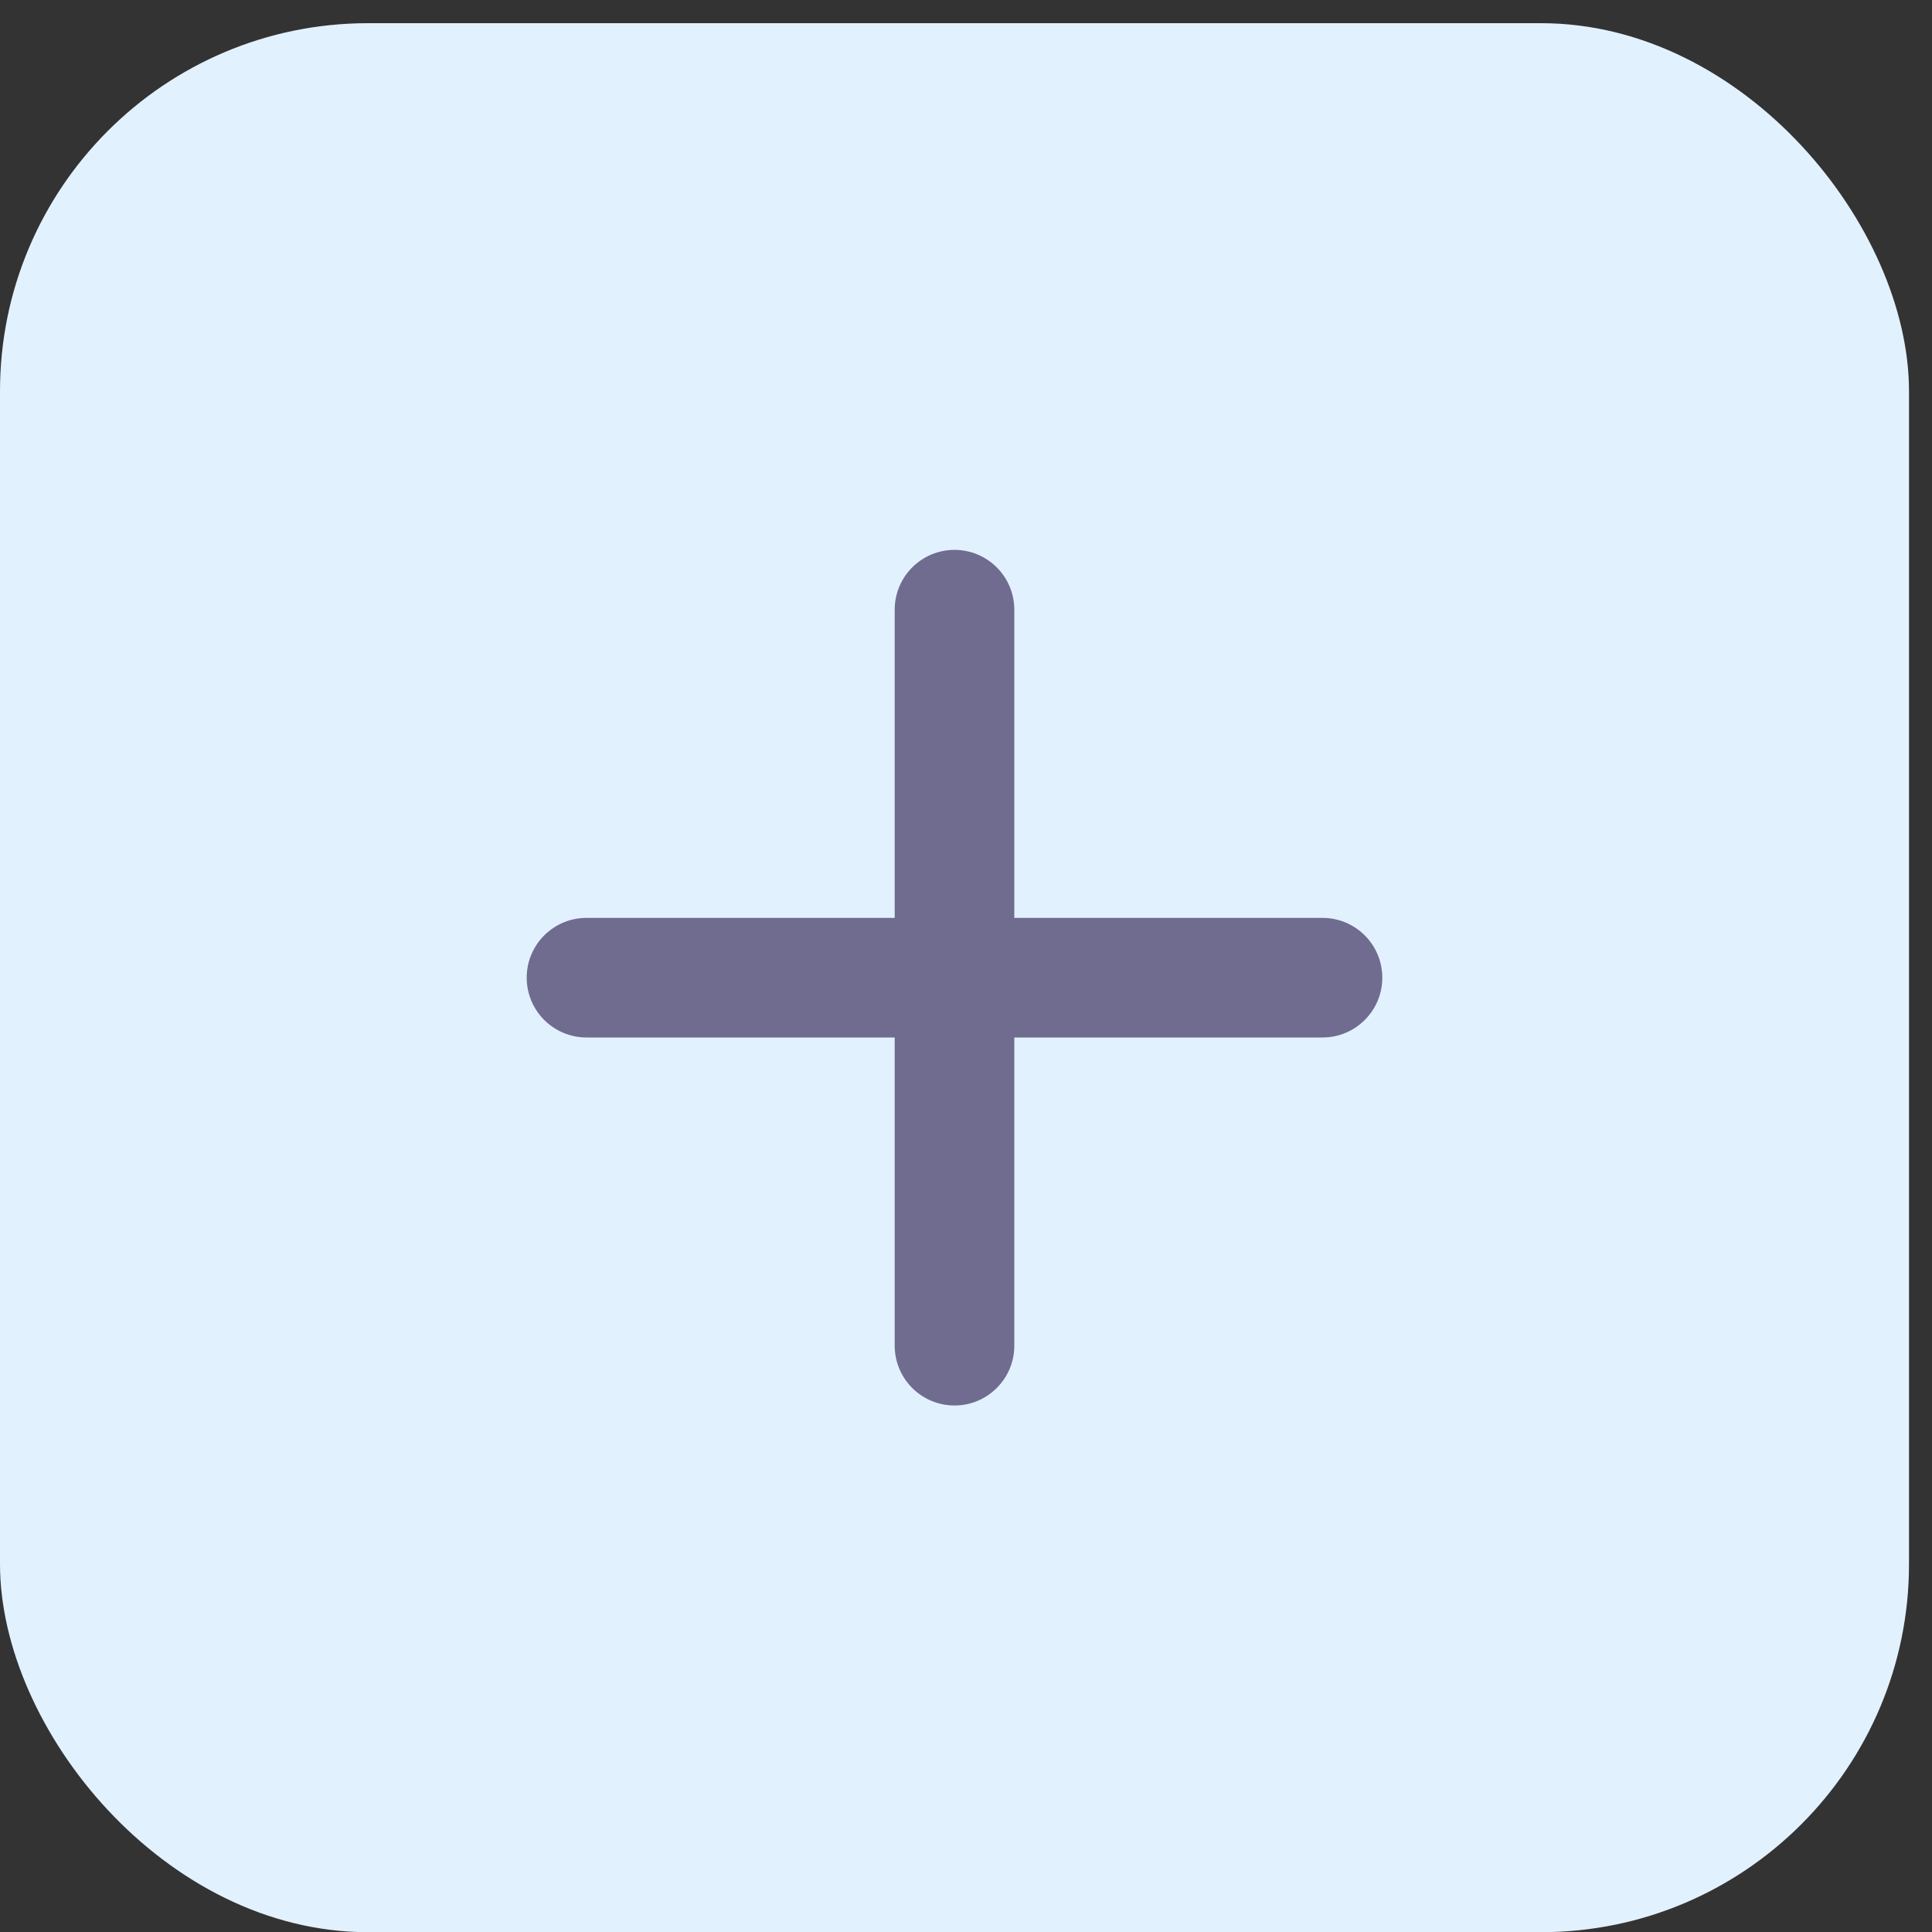 <svg xmlns="http://www.w3.org/2000/svg" width="42" height="42" viewBox="0 0 42 42" fill="none"><rect x="0" y="0" width="42" height="42" fill="#333333" stroke="none"/><rect y="0.504" width="41.5" height="41.5" rx="8" fill="#E2F1FE"></rect><path d="M20.75 12.104C20.115 12.104 19.6 12.619 19.6 13.254V29.254C19.6 29.889 20.115 30.404 20.75 30.404C21.385 30.404 21.9 29.889 21.9 29.254V13.254C21.9 12.619 21.385 12.104 20.75 12.104Z" fill="#6F6C90" stroke="#6F6C90" stroke-width="0.3" stroke-linecap="round"></path><path d="M12.75 20.104C12.115 20.104 11.6 20.619 11.6 21.254C11.6 21.889 12.115 22.404 12.75 22.404H28.75C29.385 22.404 29.9 21.889 29.9 21.254C29.9 20.619 29.385 20.104 28.75 20.104H12.75Z" fill="#6F6C90" stroke="#6F6C90" stroke-width="0.3" stroke-linecap="round"></path></svg>